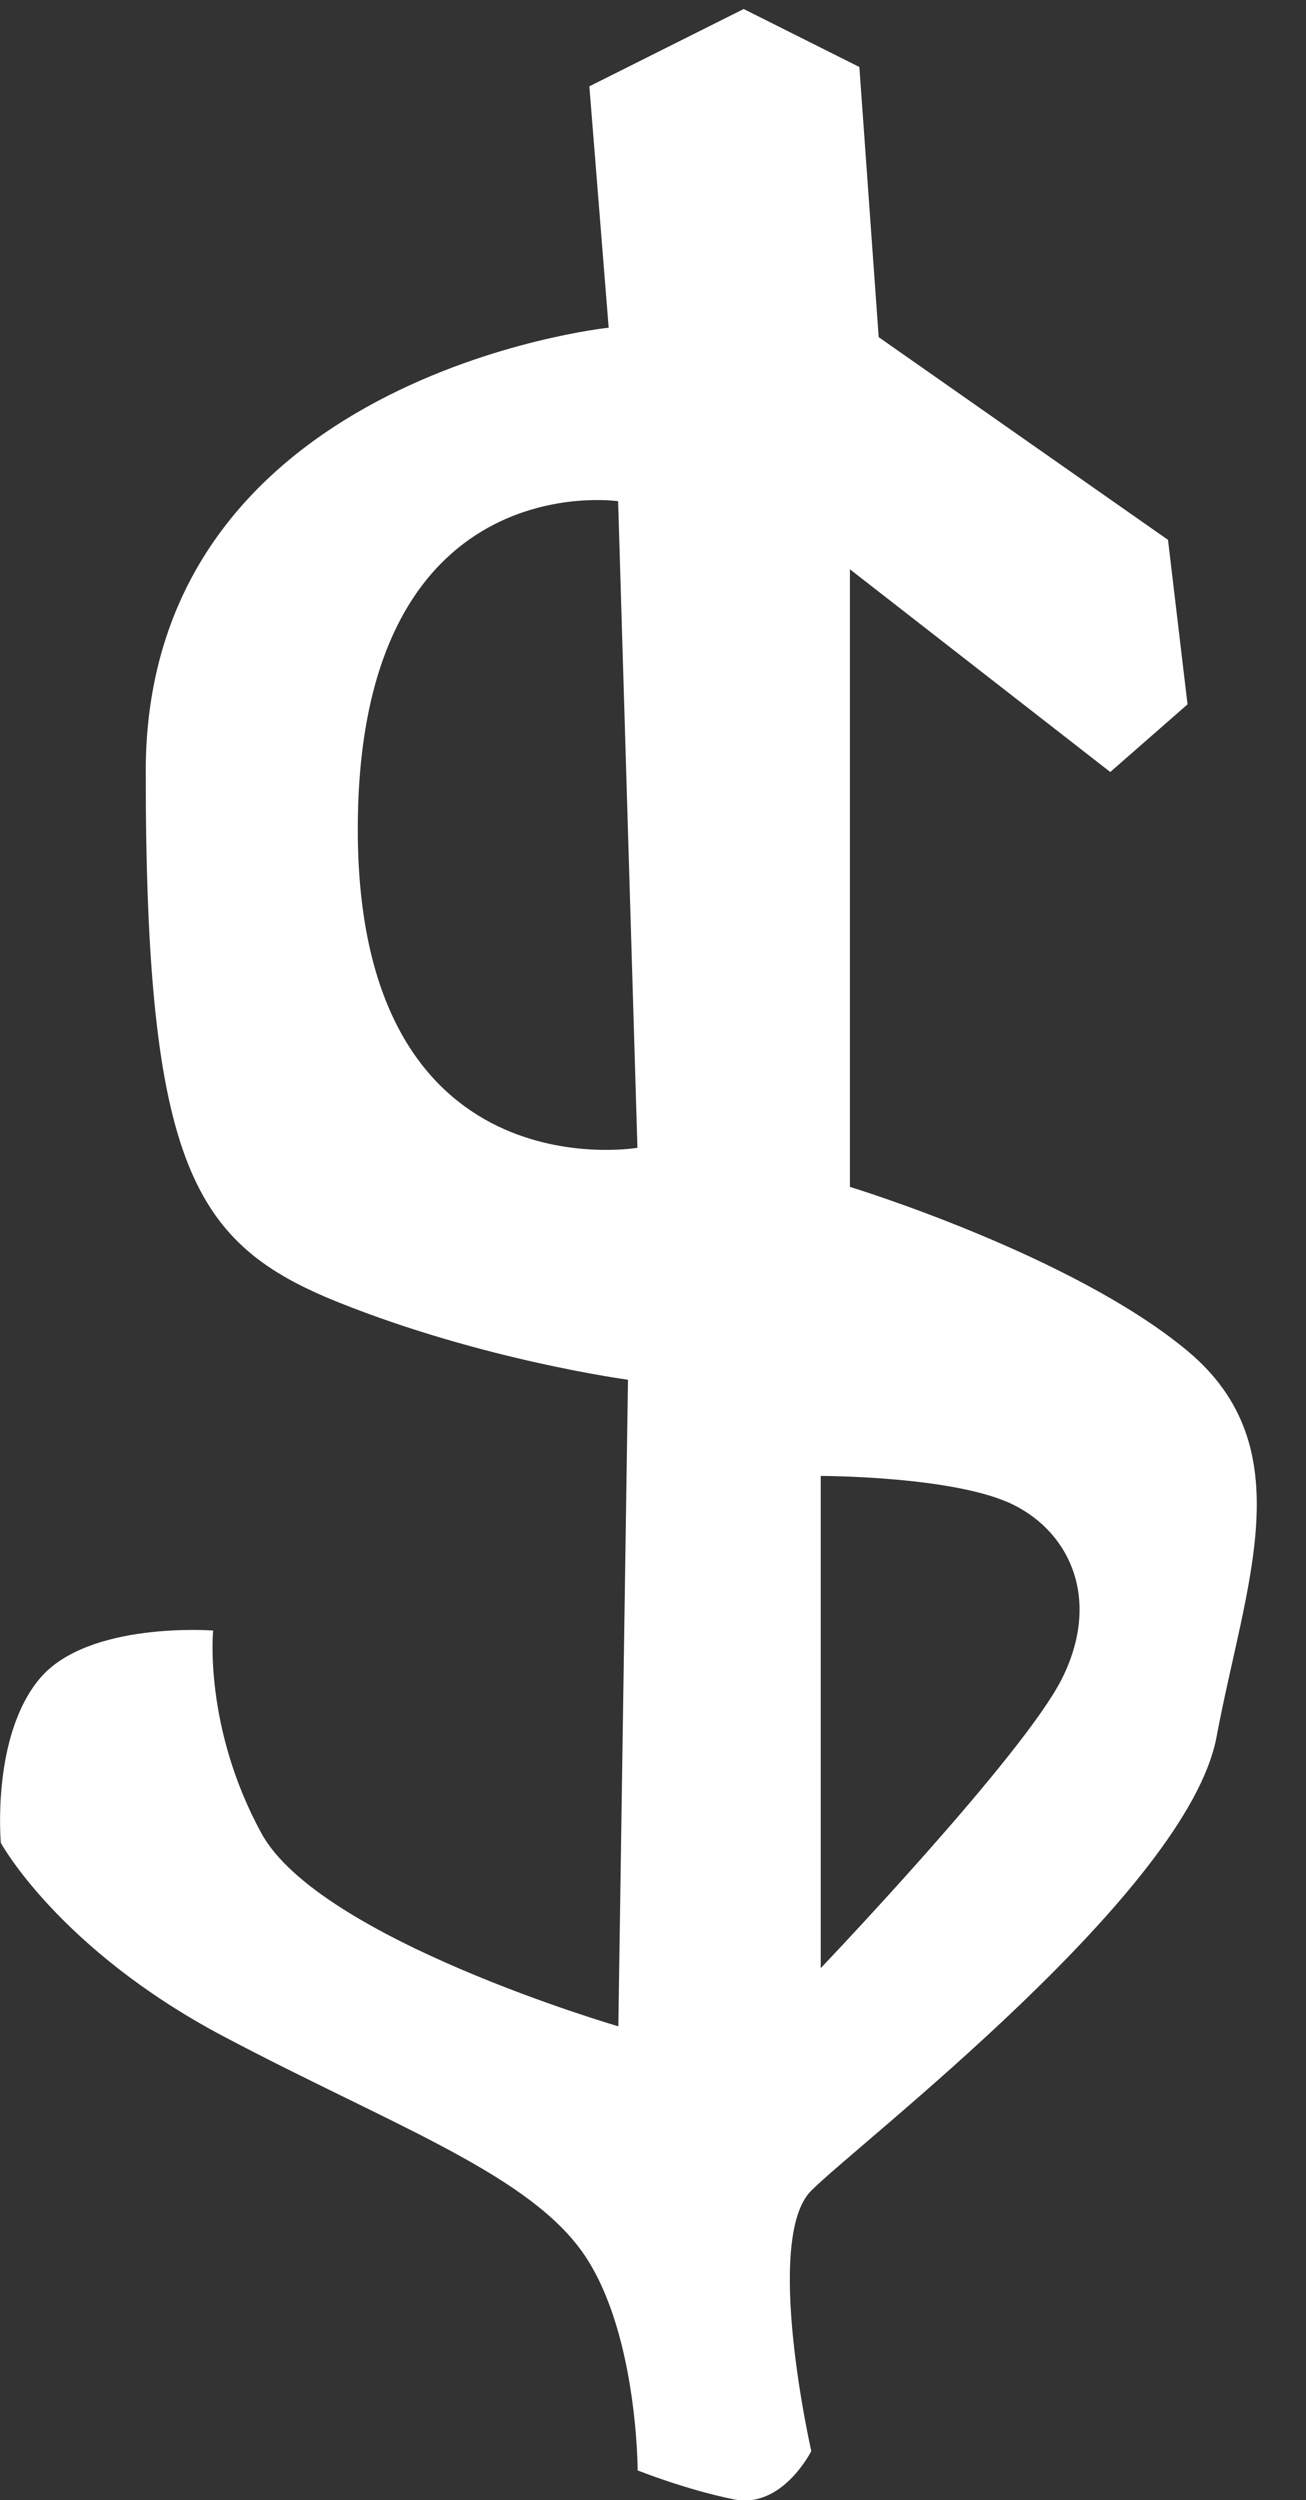 <?xml version="1.0" encoding="UTF-8" standalone="no"?>
<!-- Created with Inkscape (http://www.inkscape.org/) -->

<svg
   xmlns:dc="http://purl.org/dc/elements/1.1/"
   xmlns:cc="http://creativecommons.org/ns#"
   xmlns:rdf="http://www.w3.org/1999/02/22-rdf-syntax-ns#"
   xmlns:svg="http://www.w3.org/2000/svg"
   xmlns="http://www.w3.org/2000/svg"
   xmlns:sodipodi="http://sodipodi.sourceforge.net/DTD/sodipodi-0.dtd"
   xmlns:inkscape="http://www.inkscape.org/namespaces/inkscape"
   viewBox="0 0 6.085 11.642"
   id="svg2"
   version="1.1"
   inkscape:version="0.91+devel+osxmenu r12897"
   sodipodi:docname="dollar-sign.svg">
  <rect x="0" y="0" width="6.085" height="11.642" fill="#333333" stroke="none"/>
  <g
     inkscape:groupmode="layer"
     id="layer2"
     inkscape:label="Layer 2"
     transform="translate(-0.837,-285.041)">
    <path
       id="path4600"
       style="fill:#ffffff;fill-opacity:1;fill-rule:evenodd;stroke:none;stroke-width:0.016px;stroke-linecap:butt;stroke-linejoin:miter;stroke-opacity:1"
       d="m 4.661,291.914 0,2.292 c 0,0 0.944,-0.989 1.124,-1.348 0.18,-0.36 0.045,-0.674 -0.225,-0.809 -0.27,-0.135 -0.899,-0.135 -0.899,-0.135 z m -0.944,-4.539 0.09,3.011 c 0,0 -1.303,0.225 -1.303,-1.483 0,-1.708 1.213,-1.528 1.213,-1.528 z m 2.562,0.18 -1.348,-0.944 -0.09,-1.258 -0.539,-0.27 -0.719,0.36 0.09,1.124 c 0,0 -2.157,0.225 -2.157,2.067 0,1.843 0.225,2.202 0.899,2.472 0.674,0.27 1.348,0.36 1.348,0.36 l -0.045,3.011 c 0,0 -1.393,-0.405 -1.663,-0.899 -0.27,-0.494 -0.225,-0.944 -0.225,-0.944 0,0 -0.584,-0.045 -0.809,0.225 -0.225,0.27 -0.18,0.764 -0.18,0.764 0,0 0.27,0.494 1.034,0.899 0.764,0.404 1.393,0.629 1.663,0.989 0.27,0.36 0.27,1.034 0.27,1.034 0,0 0.225,0.09 0.449,0.135 0.225,0.045 0.36,-0.225 0.36,-0.225 0,0 -0.225,-0.989 0,-1.213 0.225,-0.225 1.753,-1.393 1.888,-2.112 0.135,-0.719 0.404,-1.348 -0.135,-1.798 -0.539,-0.449 -1.573,-0.764 -1.573,-0.764 l 0,-2.876 1.213,0.944 0.36,-0.315 z"
       inkscape:connector-curvature="0" />
  </g>
</svg>
